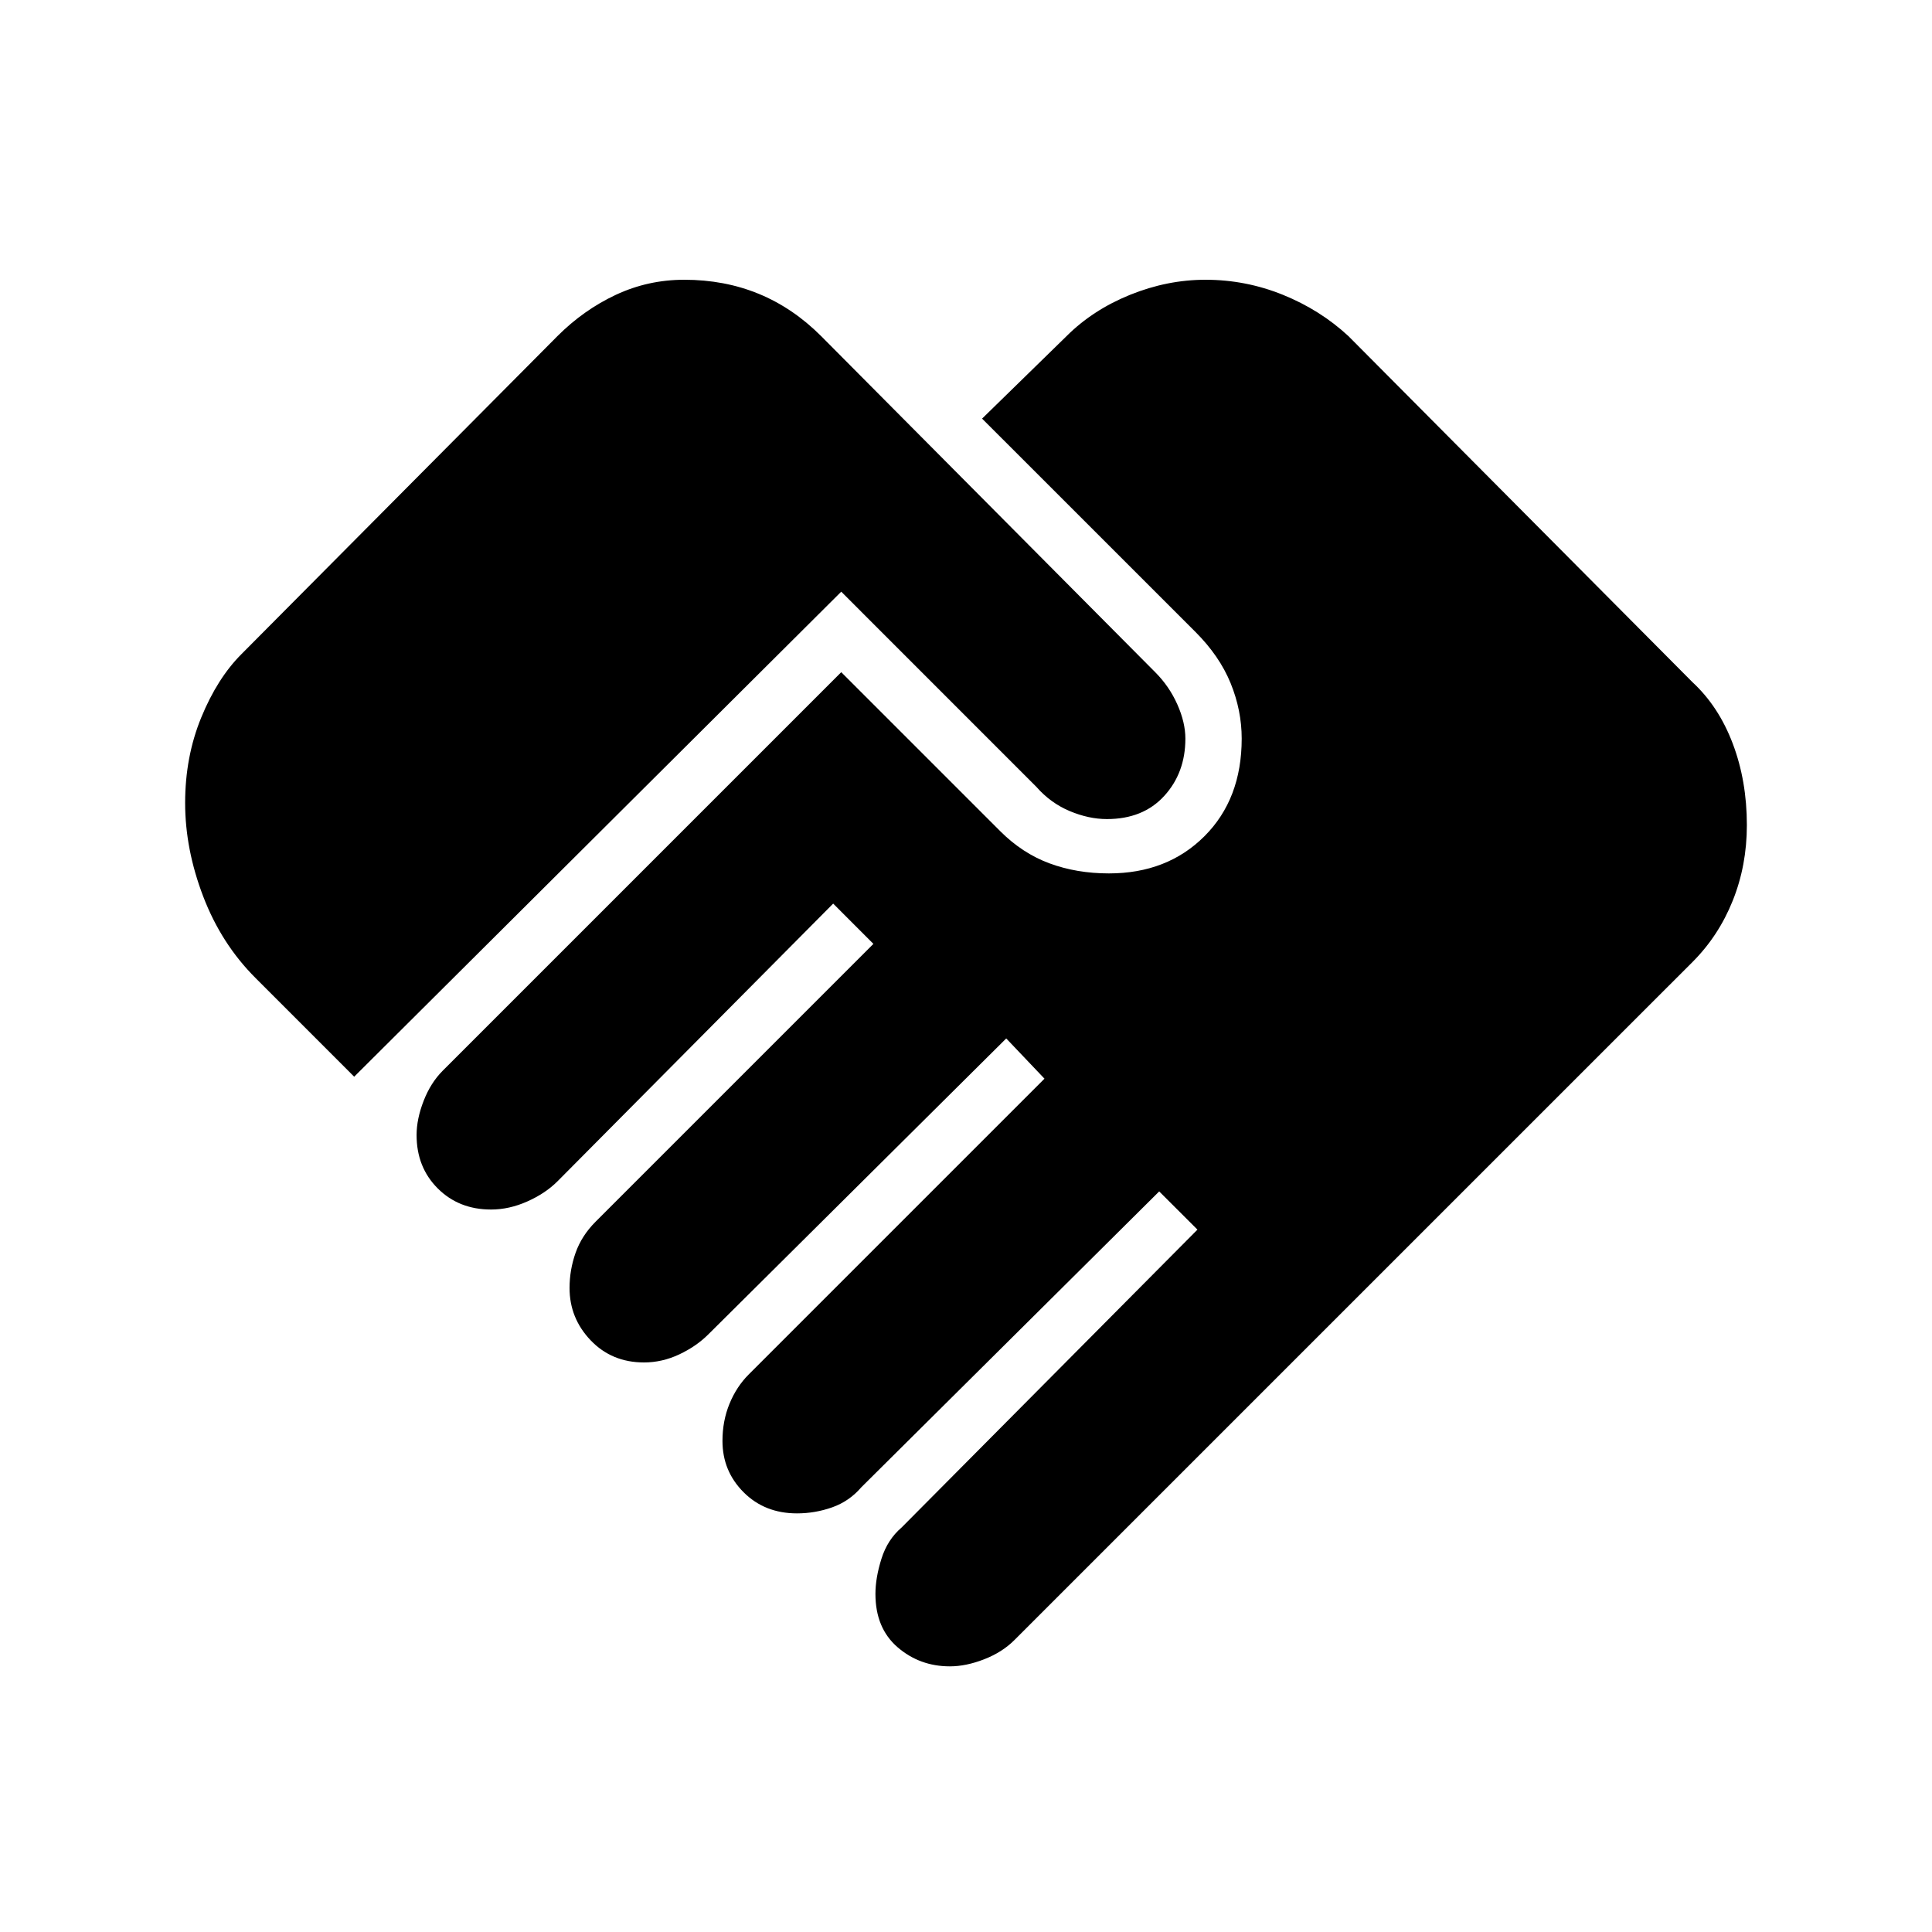 <svg xmlns="http://www.w3.org/2000/svg" height="40" width="40"><path d="M19.667 34.5Q19.042 34.5 18.583 34.104Q18.125 33.708 18.125 33Q18.125 32.667 18.25 32.271Q18.375 31.875 18.667 31.625L24.792 25.458L24 24.667L17.833 30.792Q17.583 31.083 17.229 31.208Q16.875 31.333 16.5 31.333Q15.833 31.333 15.396 30.896Q14.958 30.458 14.958 29.833Q14.958 29.417 15.104 29.062Q15.25 28.708 15.5 28.458L21.625 22.333L20.833 21.5L14.667 27.625Q14.417 27.875 14.062 28.042Q13.708 28.208 13.333 28.208Q12.667 28.208 12.229 27.75Q11.792 27.292 11.792 26.667Q11.792 26.292 11.917 25.938Q12.042 25.583 12.333 25.292L18.083 19.542L17.25 18.708L11.542 24.458Q11.292 24.708 10.917 24.875Q10.542 25.042 10.167 25.042Q9.5 25.042 9.062 24.604Q8.625 24.167 8.625 23.5Q8.625 23.167 8.771 22.792Q8.917 22.417 9.167 22.167L17.417 13.917L20.708 17.208Q21.167 17.667 21.729 17.875Q22.292 18.083 22.958 18.083Q24.167 18.083 24.938 17.312Q25.708 16.542 25.708 15.292Q25.708 14.708 25.479 14.146Q25.25 13.583 24.75 13.083L20.333 8.667L22.083 6.958Q22.625 6.417 23.396 6.104Q24.167 5.792 24.958 5.792Q25.792 5.792 26.562 6.104Q27.333 6.417 27.917 6.958L35.042 14.125Q35.583 14.625 35.875 15.396Q36.167 16.167 36.167 17.083Q36.167 17.917 35.875 18.646Q35.583 19.375 35.042 19.917L21 33.958Q20.75 34.208 20.375 34.354Q20 34.5 19.667 34.5ZM7.333 22.292 5.292 20.25Q4.583 19.542 4.208 18.562Q3.833 17.583 3.833 16.625Q3.833 15.667 4.167 14.854Q4.5 14.042 5 13.542L11.542 6.958Q12.083 6.417 12.75 6.104Q13.417 5.792 14.167 5.792Q15 5.792 15.708 6.083Q16.417 6.375 17 6.958L23.917 13.917Q24.208 14.208 24.375 14.583Q24.542 14.958 24.542 15.292Q24.542 16 24.104 16.479Q23.667 16.958 22.917 16.958Q22.542 16.958 22.146 16.792Q21.75 16.625 21.458 16.292L17.417 12.25Z"/></svg>